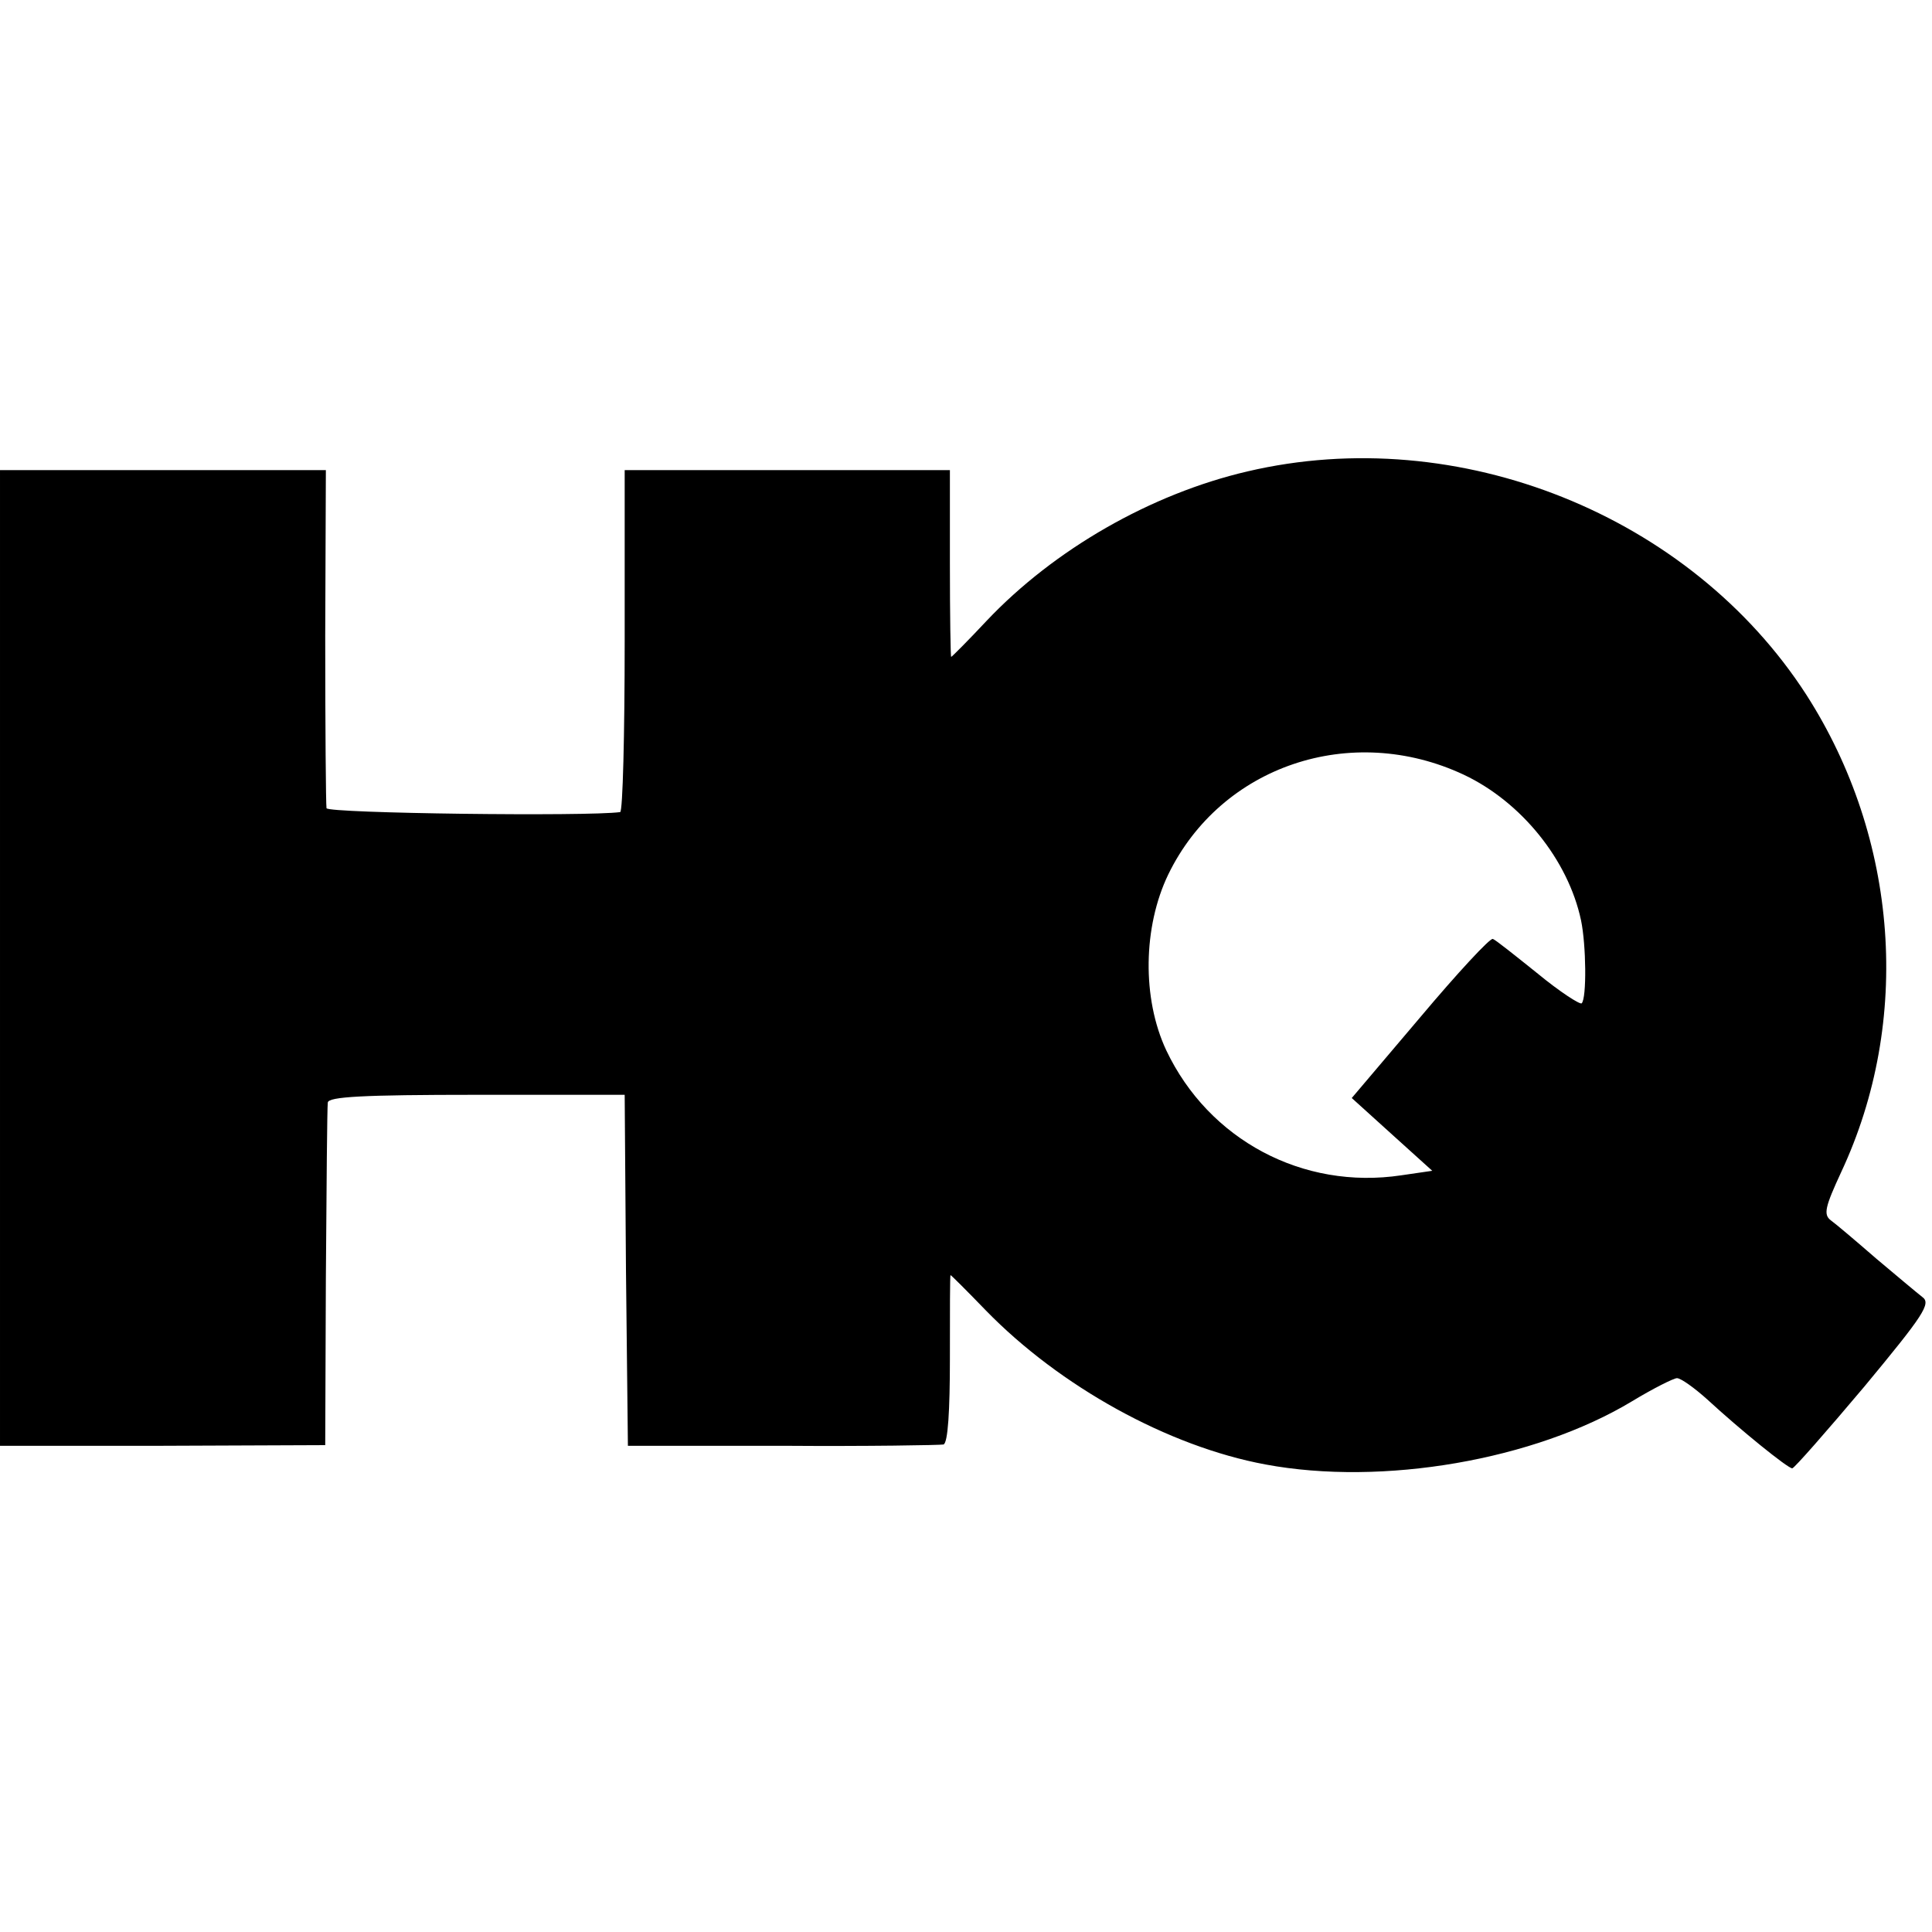 <?xml version="1.0" standalone="no"?>
<!DOCTYPE svg PUBLIC "-//W3C//DTD SVG 20010904//EN"
 "http://www.w3.org/TR/2001/REC-SVG-20010904/DTD/svg10.dtd">
<svg version="1.0" xmlns="http://www.w3.org/2000/svg"
 width="300pt" height="300pt" viewBox="0 0 300 300"
 preserveAspectRatio="xMidYMid meet">
<g transform="translate(0,300) scale(0.1,-0.1)"
fill="#000000" stroke="none">
<path d="M1937 2268 c-150 -35 -300 -121 -405 -232 -29 -31 -54 -56 -55 -56
-1 0 -2 65 -2 145 l0 145 -252 0 -253 0 0 -265 c0 -146 -3 -265 -7 -266 -50
-7 -453 -2 -456 6 -1 6 -2 126 -2 268 l1 257 -253 0 -253 0 0 -758 0 -757 253
0 252 1 1 259 c1 143 2 266 3 273 1 9 54 12 231 12 l230 0 2 -272 3 -273 240
0 c132 -1 245 1 250 2 7 2 10 53 10 133 0 72 0 130 1 130 1 0 26 -25 55 -55
115 -118 283 -211 434 -239 182 -34 418 7 569 98 33 20 65 36 70 36 6 0 27
-15 47 -33 51 -47 125 -107 132 -107 3 0 53 57 112 127 92 111 104 129 90 139
-9 7 -41 34 -72 60 -31 27 -63 54 -70 59 -12 9 -9 21 16 75 110 235 89 518
-54 741 -180 279 -540 424 -868 347z m336 -471 c89 -42 162 -132 182 -226 8
-38 9 -121 1 -129 -3 -2 -34 18 -68 46 -35 28 -66 53 -70 54 -4 2 -55 -53
-113 -122 l-106 -125 63 -57 62 -56 -48 -7 c-153 -23 -299 55 -365 194 -38 81
-36 192 3 273 82 169 284 237 459 155z"/>
</g>
</svg>
